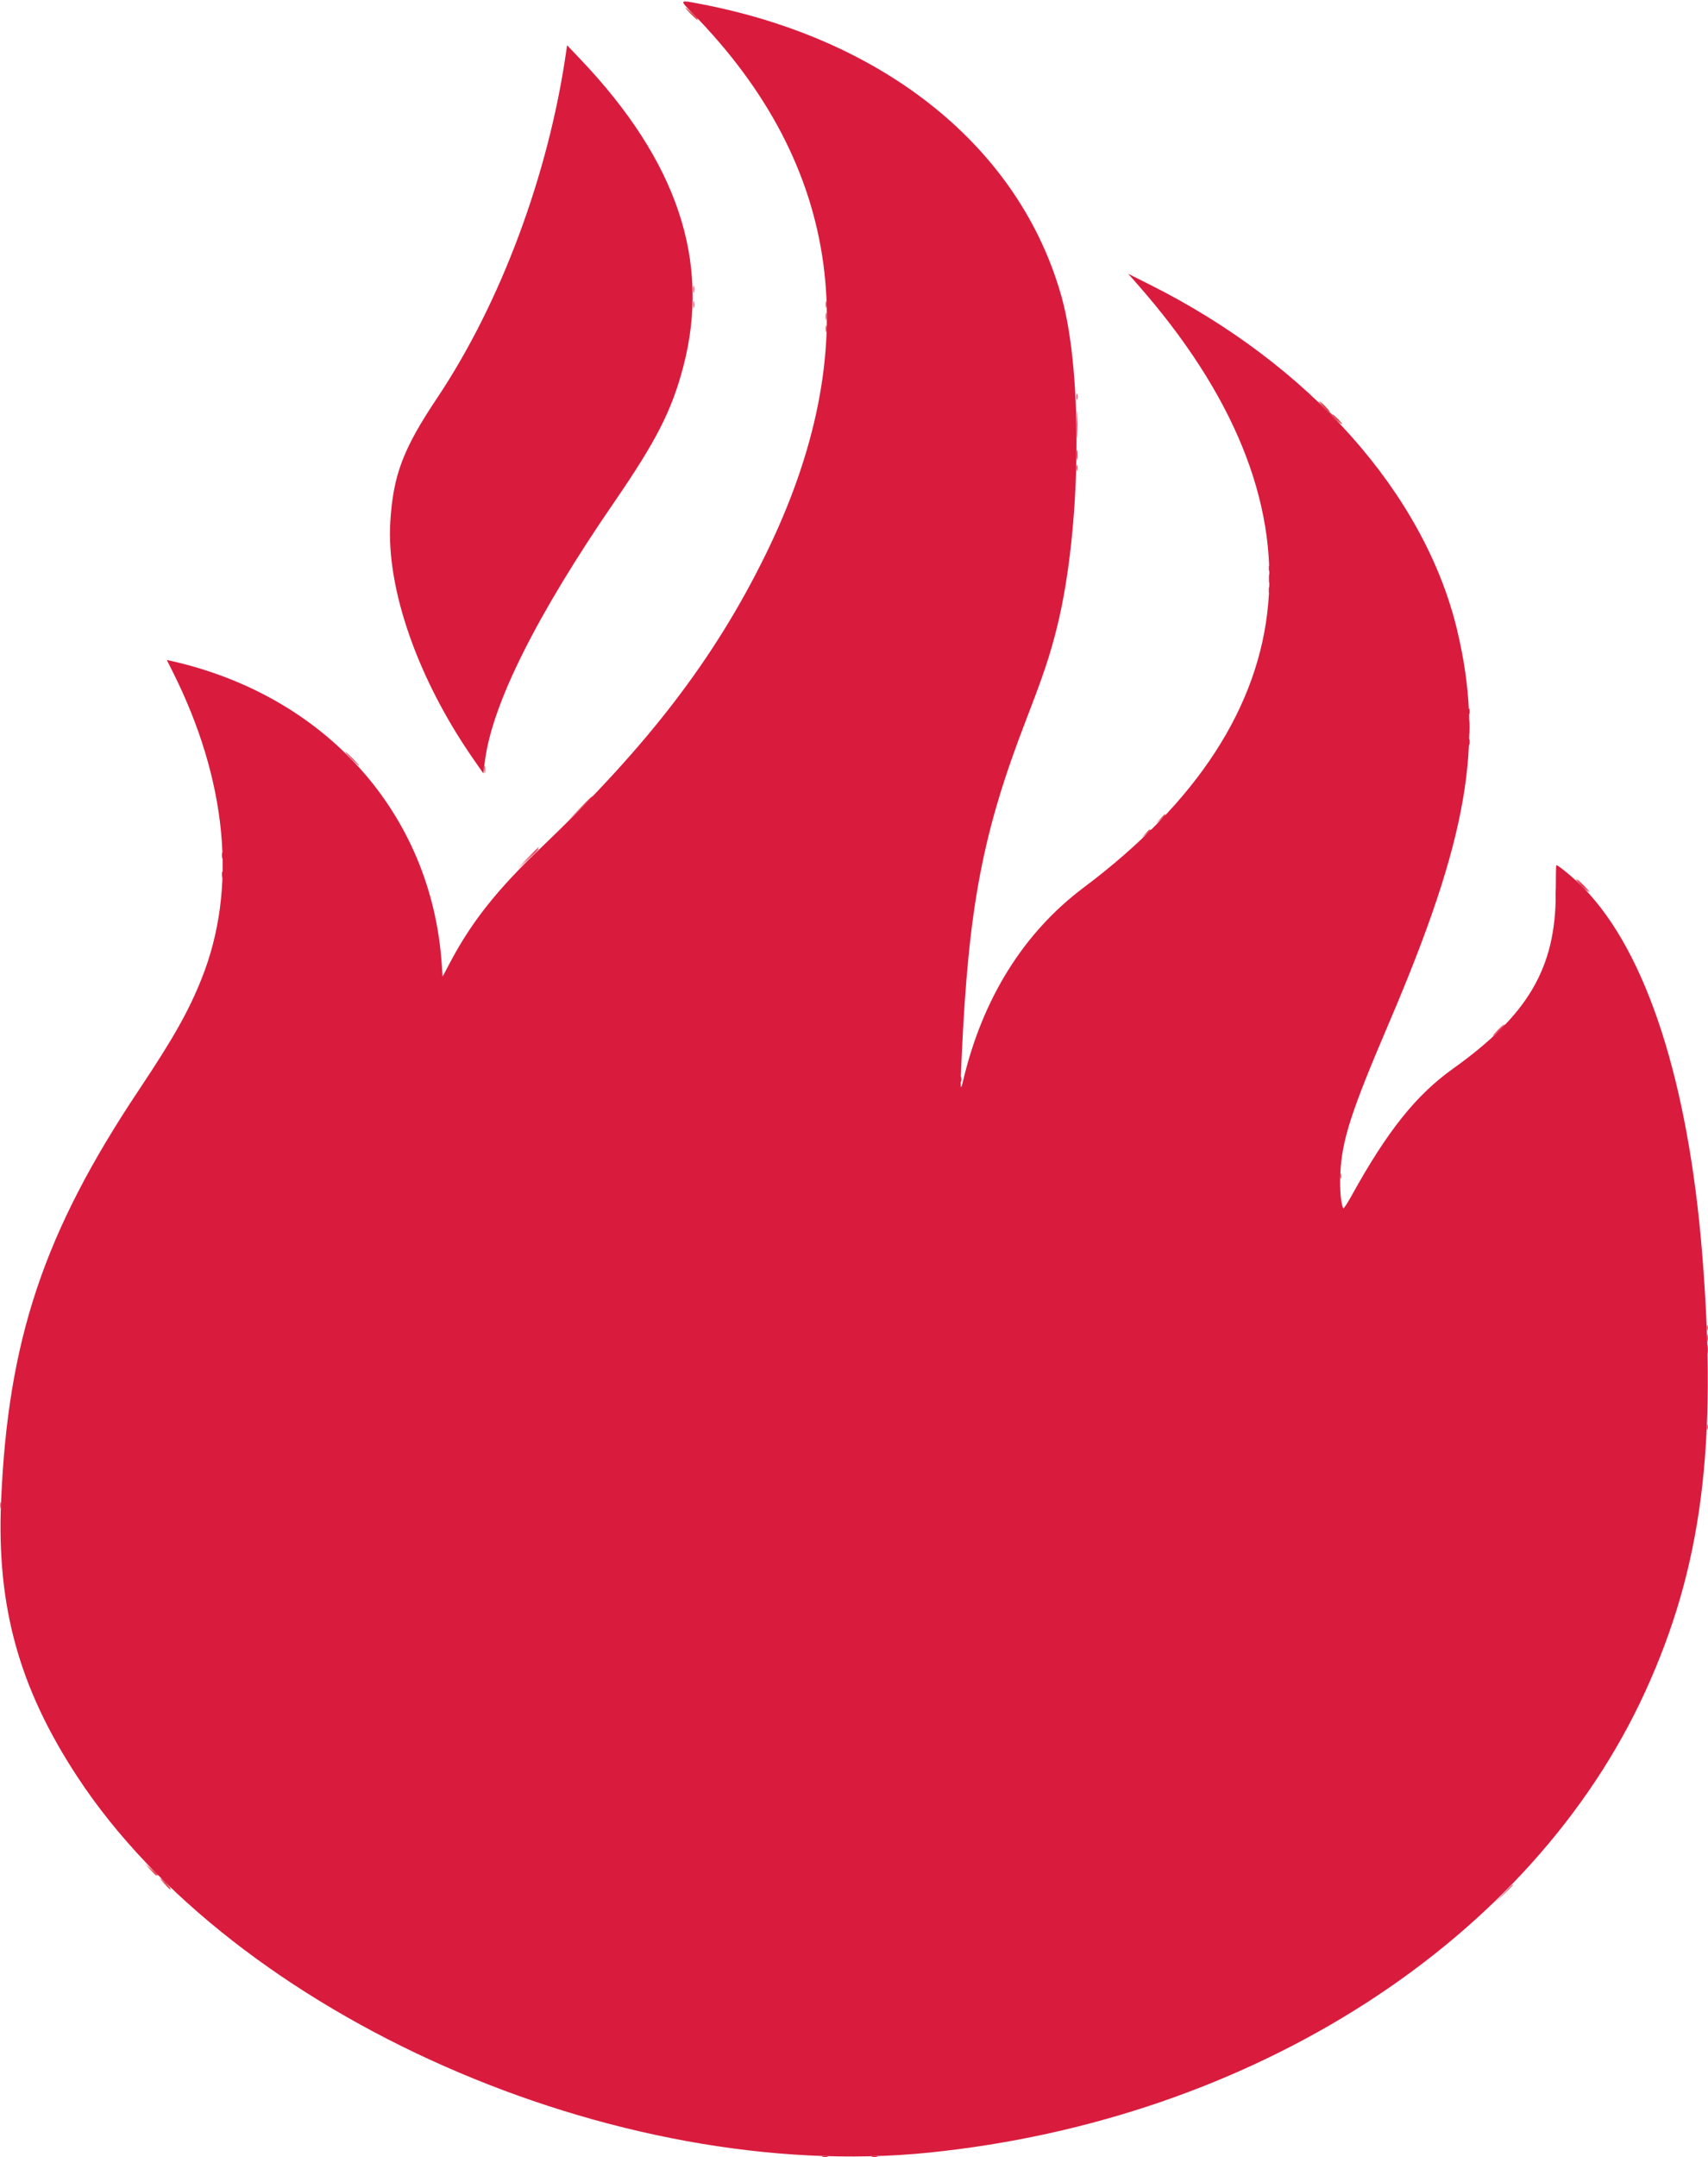 <svg id="svg" version="1.1" xmlns="http://www.w3.org/2000/svg" xmlns:xlink="http://www.w3.org/1999/xlink" width="400" height="504.996" viewBox="0, 0, 400,504.996"><g id="svgg"><path id="path0" d="M161.820 3.281 C 162.627 4.101,163.356 4.773,163.438 4.773 C 163.520 4.773,162.926 4.101,162.118 3.281 C 161.310 2.461,160.582 1.790,160.500 1.790 C 160.418 1.790,161.012 2.461,161.820 3.281 M310.067 95.153 C 310.708 95.809,311.299 96.346,311.381 96.346 C 311.463 96.346,311.006 95.809,310.365 95.153 C 309.725 94.497,309.133 93.960,309.051 93.960 C 308.969 93.960,309.426 94.497,310.067 95.153 M313.050 98.136 C 313.691 98.792,314.282 99.329,314.364 99.329 C 314.446 99.329,313.989 98.792,313.348 98.136 C 312.707 97.479,312.116 96.943,312.034 96.943 C 311.952 96.943,312.409 97.479,313.050 98.136 M271.721 191.723 L 270.694 192.841 271.812 191.813 C 272.853 190.856,273.068 190.604,272.840 190.604 C 272.790 190.604,272.287 191.107,271.721 191.723 M268.288 195.153 L 267.412 196.122 268.382 195.246 C 268.915 194.764,269.351 194.328,269.351 194.277 C 269.351 194.046,269.105 194.249,268.288 195.153 M35.185 437.658 C 35.917 438.438,36.554 439.075,36.602 439.075 C 36.826 439.075,36.589 438.808,35.272 437.571 L 33.855 436.242 35.185 437.658 M38.466 440.940 C 39.702 442.257,39.970 442.493,39.970 442.269 C 39.970 442.222,39.333 441.584,38.553 440.853 L 37.136 439.523 38.466 440.940 " stroke="none" fill="#d11717" fill-rule="evenodd"></path><path id="path1" d="" stroke="none" fill="#ce0c3d" fill-rule="evenodd"></path><path id="path2" d="" stroke="none" fill="#d52040" fill-rule="evenodd"></path><path id="path3" d="M161.956 3.057 C 163.192 4.374,163.460 4.611,163.460 4.387 C 163.460 4.339,162.823 3.702,162.043 2.970 L 160.626 1.641 161.956 3.057 M311.260 96.644 C 312.730 98.121,313.999 99.329,314.082 99.329 C 314.164 99.329,313.028 98.121,311.559 96.644 C 310.089 95.168,308.819 93.960,308.737 93.960 C 308.655 93.960,309.791 95.168,311.260 96.644 M271.868 191.872 L 270.992 192.841 271.961 191.965 C 272.865 191.148,273.068 190.902,272.837 190.902 C 272.786 190.902,272.350 191.339,271.868 191.872 M268.440 195.302 L 267.412 196.421 268.531 195.393 C 269.572 194.436,269.787 194.183,269.559 194.183 C 269.509 194.183,269.006 194.687,268.440 195.302 M35.483 437.658 C 36.215 438.438,36.852 439.075,36.900 439.075 C 37.124 439.075,36.887 438.808,35.570 437.571 L 34.154 436.242 35.483 437.658 M38.628 440.865 C 39.269 441.521,39.860 442.058,39.942 442.058 C 40.024 442.058,39.567 441.521,38.926 440.865 C 38.285 440.209,37.694 439.672,37.612 439.672 C 37.530 439.672,37.987 440.209,38.628 440.865 " stroke="none" fill="#d81f3d" fill-rule="evenodd"></path><path id="path4" d="M162.348 67.711 C 162.348 68.449,162.406 68.751,162.477 68.382 C 162.549 68.013,162.549 67.409,162.477 67.040 C 162.406 66.670,162.348 66.972,162.348 67.711 M162.348 71.290 C 162.348 72.028,162.406 72.330,162.477 71.961 C 162.549 71.592,162.549 70.988,162.477 70.619 C 162.406 70.250,162.348 70.552,162.348 71.290 M193.374 74.124 C 193.376 74.944,193.434 75.244,193.503 74.791 C 193.571 74.337,193.569 73.666,193.499 73.299 C 193.428 72.933,193.372 73.304,193.374 74.124 M252.126 109.620 C 252.129 110.276,252.190 110.509,252.262 110.138 C 252.333 109.767,252.330 109.230,252.256 108.945 C 252.181 108.660,252.123 108.963,252.126 109.620 M343.998 166.592 C 344.001 167.248,344.062 167.482,344.133 167.111 C 344.205 166.740,344.202 166.203,344.127 165.917 C 344.053 165.632,343.994 165.936,343.998 166.592 M343.998 173.751 C 344.001 174.407,344.062 174.640,344.133 174.269 C 344.205 173.898,344.202 173.361,344.127 173.076 C 344.053 172.791,343.994 173.095,343.998 173.751 M51.977 200.298 C 51.980 200.955,52.041 201.188,52.113 200.817 C 52.184 200.446,52.181 199.909,52.107 199.624 C 52.032 199.338,51.973 199.642,51.977 200.298 M51.977 204.773 C 51.980 205.429,52.041 205.662,52.113 205.291 C 52.184 204.920,52.181 204.383,52.107 204.098 C 52.032 203.813,51.973 204.116,51.977 204.773 M364.308 209.545 C 364.309 210.858,364.362 211.357,364.425 210.656 C 364.488 209.954,364.487 208.880,364.423 208.270 C 364.359 207.659,364.307 208.233,364.308 209.545 M313.865 275.317 C 313.865 275.891,313.926 276.126,314.001 275.839 C 314.076 275.552,314.076 275.082,314.001 274.795 C 313.926 274.508,313.865 274.743,313.865 275.317 M399.771 310.813 C 399.771 311.387,399.832 311.622,399.907 311.335 C 399.982 311.048,399.982 310.578,399.907 310.291 C 399.832 310.004,399.771 310.239,399.771 310.813 " stroke="none" fill="#db1e37" fill-rule="evenodd"></path><path id="path5" d="" stroke="none" fill="#d91d3e" fill-rule="evenodd"></path><path id="path6" d="M162.291 3.207 C 197.334 39.009,203.027 81.509,179.265 129.903 C 167.309 154.252,151.755 174.530,126.643 198.512 C 116.424 208.270,110.434 215.822,105.469 225.205 L 103.654 228.635 103.449 225.652 C 101.029 190.449,76.247 162.777,39.889 154.681 L 39.062 154.497 40.405 157.172 C 53.219 182.685,55.625 208.042,47.228 229.083 C 44.175 236.733,40.629 243.022,32.514 255.183 C 10.251 288.542,1.854 313.625,0.249 351.565 C -0.792 376.148,4.491 395.191,18.104 415.931 C 54.859 471.926,144.252 511.384,217.493 503.940 C 293.492 496.216,358.668 454.278,385.333 395.943 C 398.548 367.034,402.263 338.443,398.642 293.512 C 395.400 253.280,385.603 223.012,370.947 207.949 C 368.744 205.685,364.974 202.536,364.466 202.535 C 364.405 202.535,364.352 205.522,364.347 209.172 C 364.327 226.615,357.855 237.644,340.281 250.182 C 331.636 256.349,324.915 264.761,316.544 279.890 C 315.560 281.667,314.687 283.009,314.603 282.873 C 314.045 281.965,313.729 278.478,313.885 274.929 C 314.234 266.966,316.363 260.349,325.292 239.477 C 343.766 196.289,347.611 174.121,341.247 147.491 C 333.621 115.581,306.742 85.389,269.245 66.614 L 264.216 64.096 266.335 66.501 C 311.529 117.788,307.095 167.809,253.813 207.759 C 239.693 218.346,230.041 233.836,225.508 253.185 C 224.916 255.716,224.872 254.932,225.201 247.693 C 226.817 212.136,230.107 194.918,240.357 168.382 C 244.445 157.799,245.940 153.308,247.579 146.689 C 253.190 124.025,253.678 87.637,248.615 69.500 C 238.905 34.722,207.395 9.190,163.967 0.912 C 158.985 -0.037,159.041 -0.114,162.291 3.207 M132.591 12.081 C 128.471 40.839,117.263 70.916,102.367 93.185 C 94.388 105.114,92.087 111.194,91.409 122.148 C 90.439 137.806,97.830 158.939,110.813 177.632 L 113.199 181.067 113.562 178.189 C 115.249 164.827,125.659 144.006,143.967 117.375 C 153.697 103.221,157.344 96.055,160.026 85.818 C 166.484 61.163,158.635 37.728,135.928 13.870 L 132.805 10.589 132.591 12.081 " stroke="none" fill="#d91c3e" fill-rule="evenodd"></path><path id="path7" d="M252.173 99.329 C 252.173 102.200,252.218 103.374,252.273 101.939 C 252.327 100.503,252.327 98.154,252.273 96.719 C 252.218 95.283,252.173 96.458,252.173 99.329 M297.161 133.035 C 297.161 133.609,297.222 133.844,297.297 133.557 C 297.372 133.270,297.372 132.800,297.297 132.513 C 297.222 132.226,297.161 132.461,297.161 133.035 M297.161 138.106 C 297.161 138.680,297.222 138.915,297.297 138.628 C 297.372 138.341,297.372 137.871,297.297 137.584 C 297.222 137.297,297.161 137.532,297.161 138.106 M113.429 180.164 C 113.429 180.902,113.488 181.204,113.559 180.835 C 113.630 180.466,113.630 179.862,113.559 179.493 C 113.488 179.124,113.429 179.426,113.429 180.164 M224.976 252.647 C 224.976 253.221,225.037 253.456,225.112 253.169 C 225.187 252.882,225.187 252.412,225.112 252.125 C 225.037 251.838,224.976 252.073,224.976 252.647 M399.791 315.884 C 399.791 316.786,399.847 317.155,399.915 316.704 C 399.984 316.253,399.984 315.515,399.915 315.063 C 399.847 314.612,399.791 314.981,399.791 315.884 M399.771 334.079 C 399.771 334.653,399.832 334.888,399.907 334.601 C 399.982 334.314,399.982 333.844,399.907 333.557 C 399.832 333.270,399.771 333.505,399.771 334.079 M0.075 352.424 C 0.079 353.080,0.140 353.313,0.211 352.942 C 0.282 352.571,0.280 352.034,0.205 351.749 C 0.130 351.464,0.072 351.767,0.075 352.424 M192.621 504.909 C 192.992 504.980,193.529 504.978,193.814 504.903 C 194.099 504.828,193.796 504.770,193.139 504.773 C 192.483 504.777,192.250 504.838,192.621 504.909 M204.254 504.909 C 204.625 504.980,205.162 504.978,205.447 504.903 C 205.732 504.828,205.429 504.770,204.773 504.773 C 204.116 504.777,203.883 504.838,204.254 504.909 " stroke="none" fill="#da1d40" fill-rule="evenodd"></path><path id="path8" d="M193.370 71.290 C 193.370 72.028,193.428 72.330,193.499 71.961 C 193.570 71.592,193.570 70.988,193.499 70.619 C 193.428 70.250,193.370 70.552,193.370 71.290 M193.370 76.957 C 193.370 77.696,193.428 77.998,193.499 77.629 C 193.570 77.260,193.570 76.655,193.499 76.286 C 193.428 75.917,193.370 76.219,193.370 76.957 M252.126 92.916 C 252.129 93.572,252.190 93.805,252.262 93.434 C 252.333 93.063,252.330 92.526,252.256 92.241 C 252.181 91.956,252.123 92.260,252.126 92.916 M252.146 106.488 C 252.146 107.554,252.200 107.990,252.266 107.457 C 252.333 106.924,252.333 106.051,252.266 105.518 C 252.200 104.985,252.146 105.421,252.146 106.488 M297.181 135.421 C 297.181 136.324,297.237 136.693,297.305 136.242 C 297.374 135.790,297.374 135.052,297.305 134.601 C 297.237 134.150,297.181 134.519,297.181 135.421 M344.028 170.172 C 344.027 171.648,344.078 172.290,344.140 171.597 C 344.203 170.905,344.204 169.697,344.142 168.913 C 344.080 168.129,344.029 168.695,344.028 170.172 M399.783 313.199 C 399.783 313.937,399.841 314.239,399.912 313.870 C 399.983 313.501,399.983 312.897,399.912 312.528 C 399.841 312.159,399.783 312.461,399.783 313.199 " stroke="none" fill="#d71c3e" fill-rule="evenodd"></path><path id="path9" d="" stroke="none" fill="#db1c39" fill-rule="evenodd"></path><path id="path10" d="" stroke="none" fill="#da1d3e" fill-rule="evenodd"></path><path id="path11" d="" stroke="none" fill="#da1c3c" fill-rule="evenodd"></path><path id="path12" d="M82.327 177.629 C 83.218 178.531,84.014 179.269,84.096 179.269 C 84.178 179.269,83.516 178.531,82.625 177.629 C 81.734 176.726,80.938 175.988,80.856 175.988 C 80.774 175.988,81.436 176.726,82.327 177.629 M352.117 443.326 L 350.037 445.488 352.200 443.408 C 354.208 441.477,354.499 441.163,354.280 441.163 C 354.234 441.163,353.261 442.136,352.117 443.326 " stroke="none" fill="#db1f3e" fill-rule="evenodd"></path><path id="path13" d="M135.863 189.485 L 132.886 192.543 135.943 189.566 C 137.625 187.928,139.001 186.552,139.001 186.508 C 139.001 186.292,138.628 186.646,135.863 189.485 M123.632 201.119 L 121.253 203.579 123.714 201.200 C 125.067 199.892,126.174 198.784,126.174 198.739 C 126.174 198.522,125.842 198.833,123.632 201.119 M370.321 207.308 C 371.129 208.128,371.857 208.799,371.939 208.799 C 372.021 208.799,371.427 208.128,370.619 207.308 C 369.811 206.488,369.083 205.817,369.001 205.817 C 368.919 205.817,369.513 206.488,370.321 207.308 M350.921 241.387 L 349.441 242.953 351.007 241.473 C 351.868 240.659,352.573 239.954,352.573 239.907 C 352.573 239.684,352.296 239.932,350.921 241.387 " stroke="none" fill="#db1d40" fill-rule="evenodd"></path><path id="path14" d="" stroke="none" fill="#dd1940" fill-rule="evenodd"></path><path id="path15" d="M135.714 189.336 L 132.886 192.245 135.794 189.417 C 137.394 187.861,138.702 186.553,138.702 186.509 C 138.702 186.292,138.340 186.635,135.714 189.336 M123.483 200.969 L 120.955 203.579 123.565 201.051 C 125.989 198.702,126.310 198.359,126.093 198.359 C 126.049 198.359,124.874 199.534,123.483 200.969 M370.619 207.308 C 371.427 208.128,372.155 208.799,372.237 208.799 C 372.319 208.799,371.725 208.128,370.917 207.308 C 370.109 206.488,369.381 205.817,369.299 205.817 C 369.217 205.817,369.811 206.488,370.619 207.308 M350.783 241.163 C 350.058 241.902,349.533 242.506,349.615 242.506 C 349.697 242.506,350.357 241.902,351.081 241.163 C 351.806 240.425,352.332 239.821,352.249 239.821 C 352.167 239.821,351.508 240.425,350.783 241.163 " stroke="none" fill="#e71838" fill-rule="evenodd"></path></g></svg>